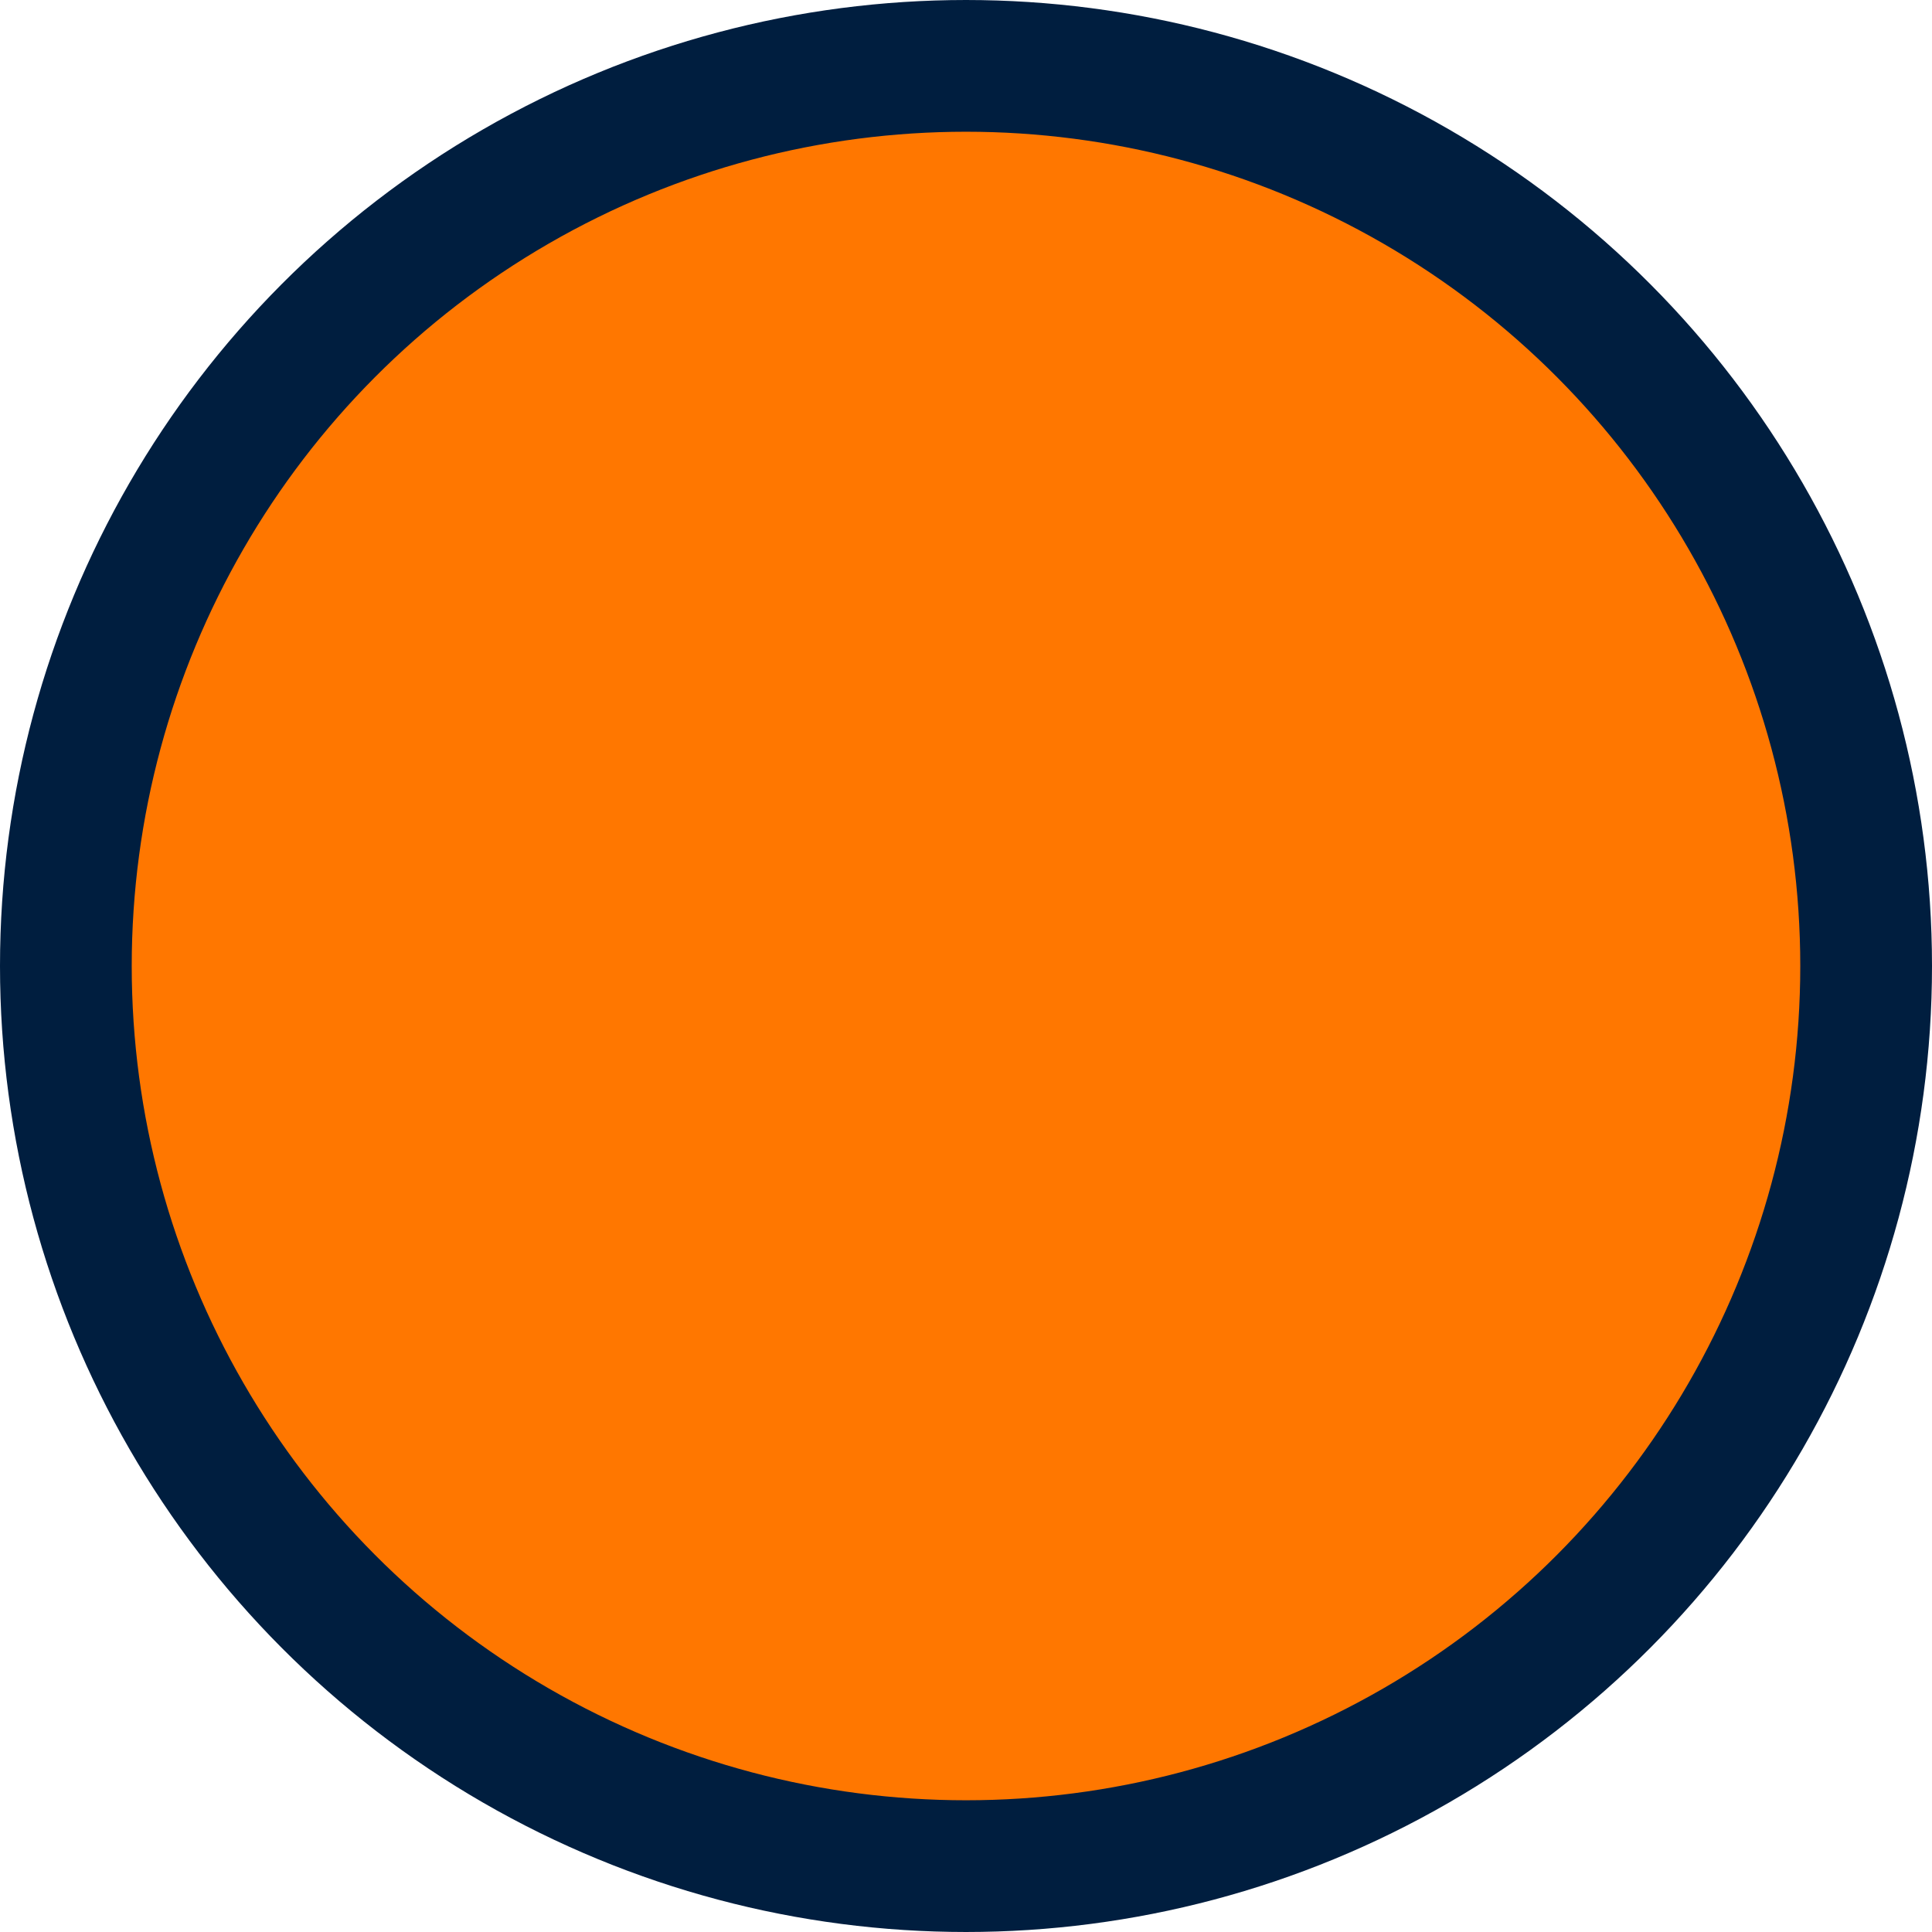 <?xml version="1.0" encoding="UTF-8"?>
<svg width="11px" height="11px" viewBox="0 0 11 11" version="1.1" xmlns="http://www.w3.org/2000/svg" xmlns:xlink="http://www.w3.org/1999/xlink">
    <title>椭圆形</title>
    <g id="农水专题——翁正科（加玉娇）" stroke="none" stroke-width="1" fill="none" fill-rule="evenodd">
        <g id="农村水利专题1-UI加玉娇-业务翁正科" transform="translate(-1289, -967)" fill="#ff7700" stroke="#001E3F" stroke-width="0.75">
            <g id="Group-1321315728备份-3" transform="translate(1274, 796)">
                <g id="编组-5备份" transform="translate(12, 8)">
                    <g id="编组-38" transform="translate(3, 159.5)">
                        <circle id="椭圆形" cx="5.5" cy="9" r="5.125"></circle>
                    </g>
                </g>
            </g>
        </g>
    </g>
</svg>